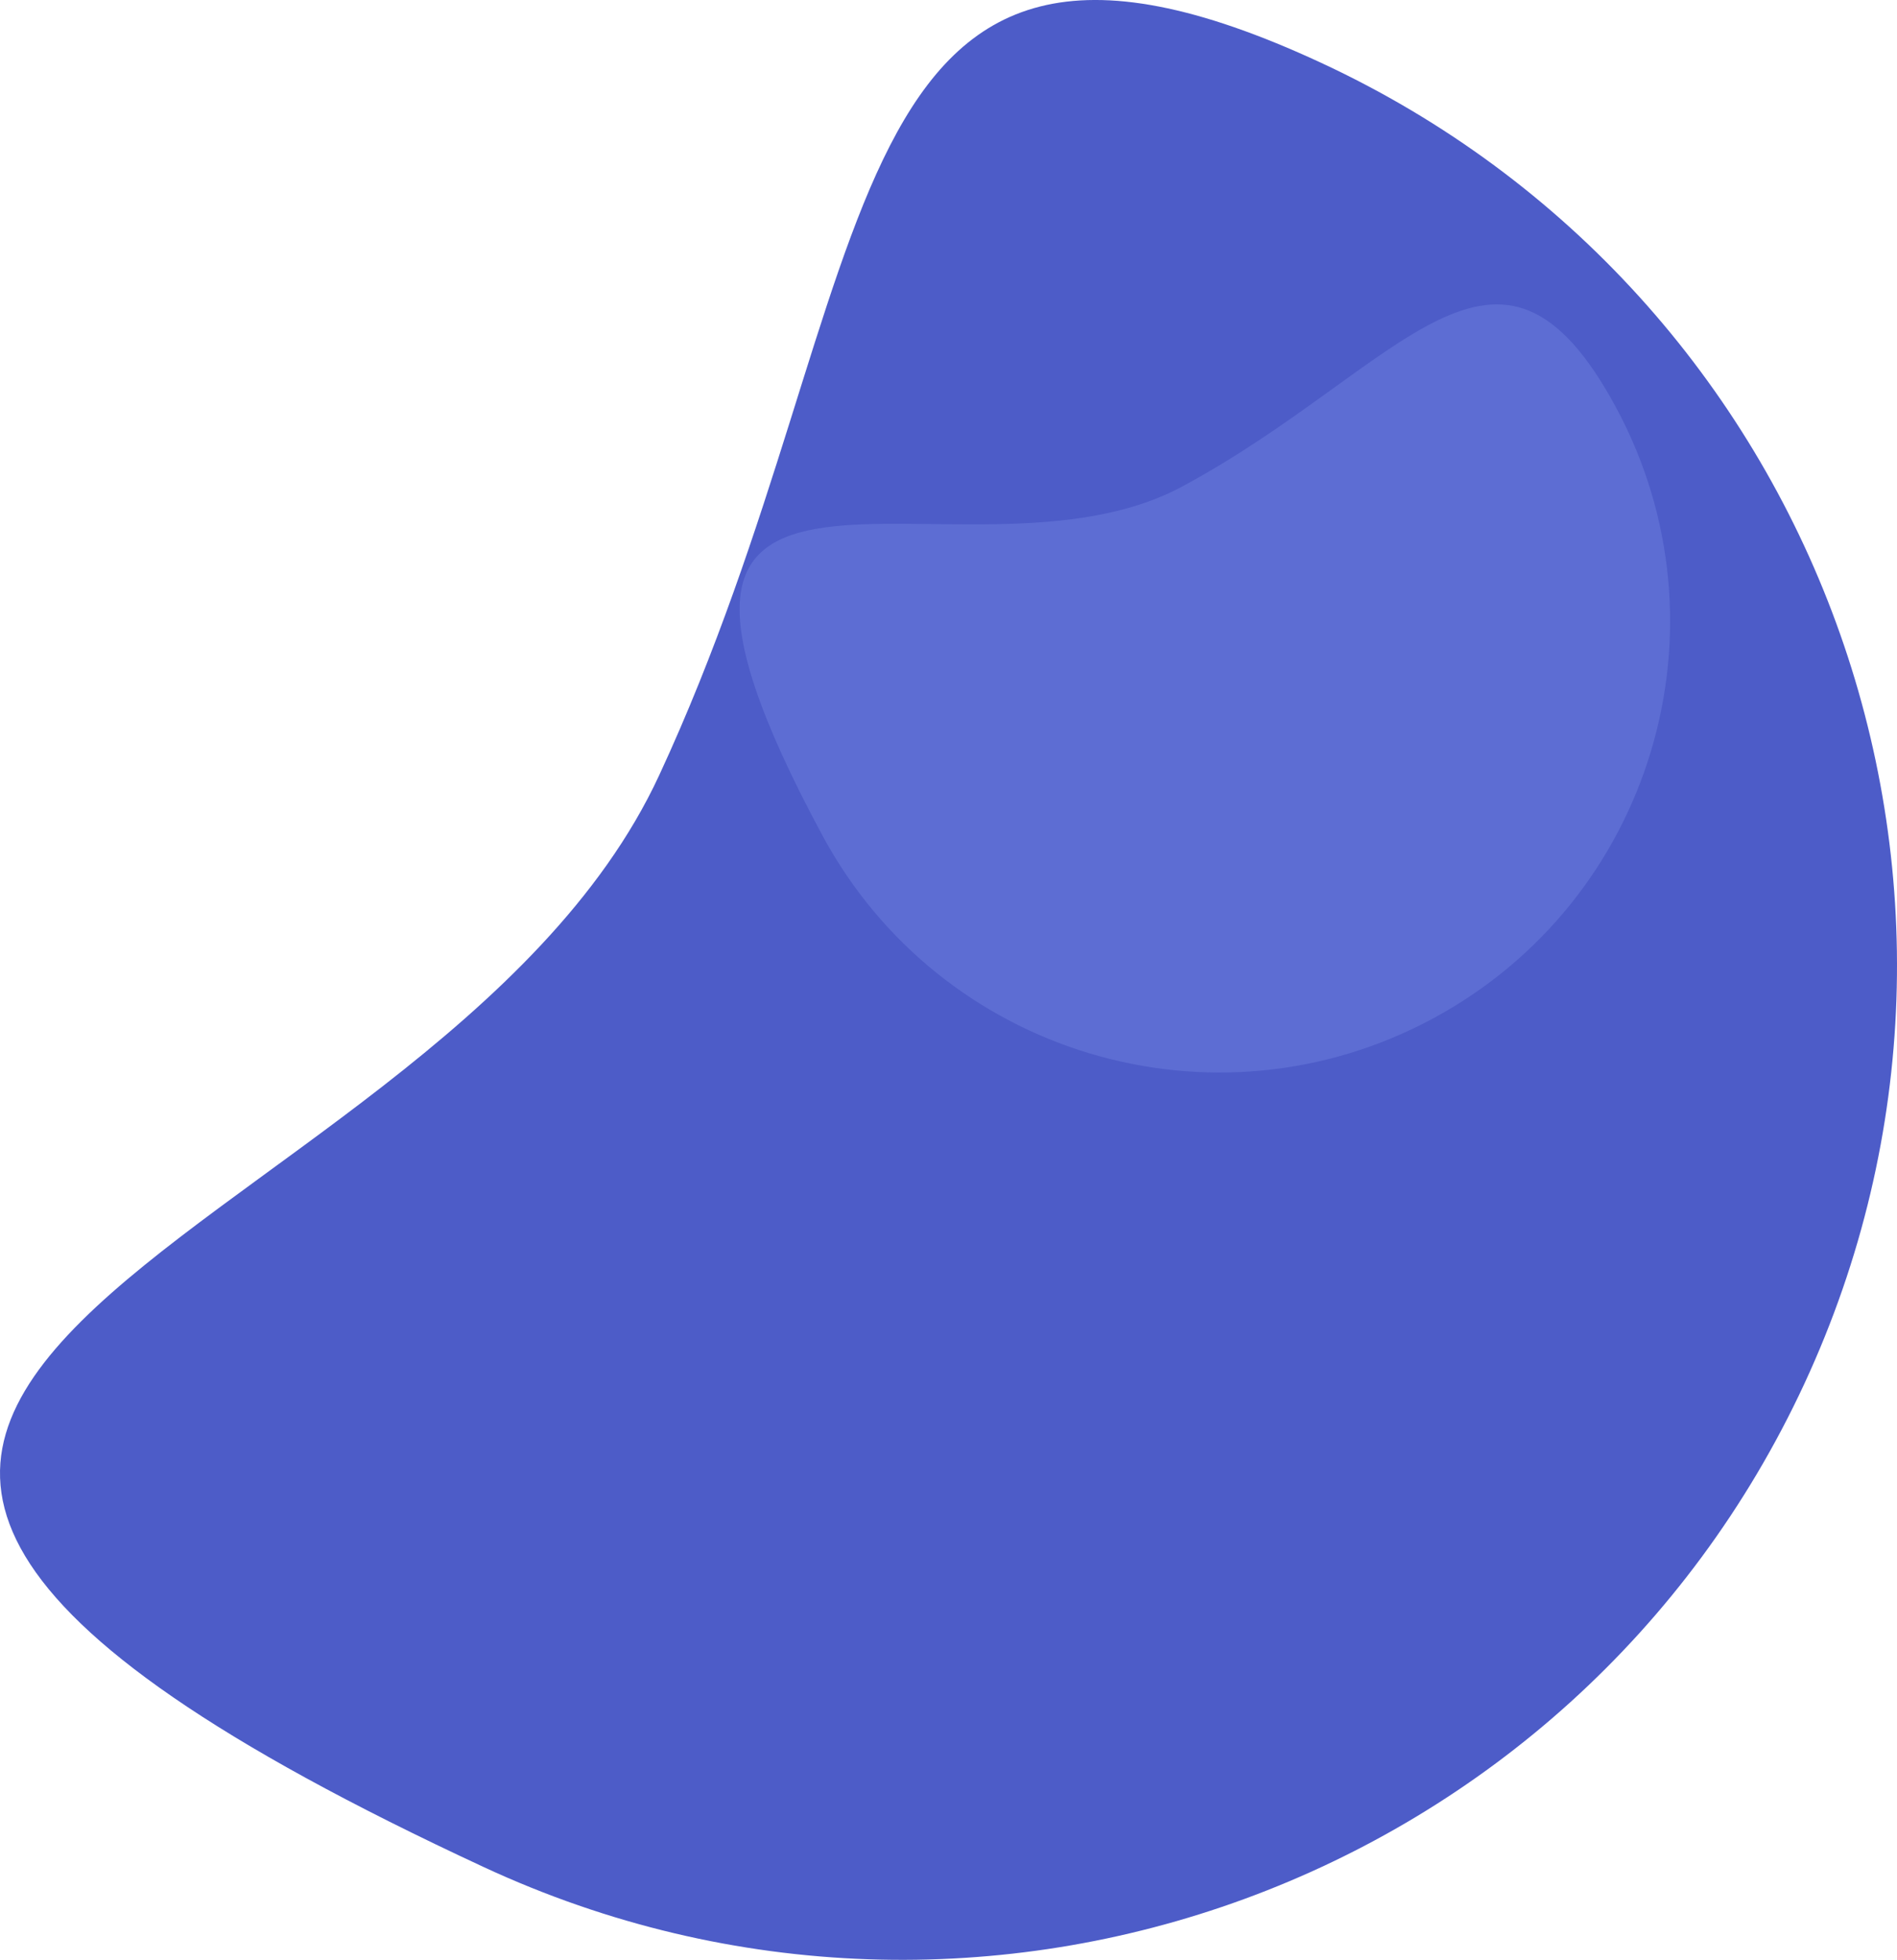 <svg class="beans" xmlns="http://www.w3.org/2000/svg" viewBox="0 0 472.18 487.63" style="transform: translate(0%, 0px); opacity: 1;">
<path class="bean -dark" fill="#4d5cc8" d="M164.05,192.95C221.59,68.97,204.85-41.91,328.82,15.62c123.98,57.53,177.84,204.67,120.31,328.65-57.53,123.98-204.67,177.84-328.65,120.31-267.73-124.24-13.96-147.66,43.57-271.63Z"/>
<path class="bean -light" fill=" #5d6dd3" d="M294.29,121.04c54.57-29.37,78.62-74.16,107.99-19.59,29.37,54.57,8.94,122.61-45.63,151.98-54.57,29.37-122.61,8.94-151.98-45.63-63.42-117.84,35.05-57.39,89.62-86.76Z" data-svg-origin="184.09811401367188 75.73440551757812" style="transform-origin: 0px 0px; opacity: 1;" transform="matrix(1,0,0,1,0,0)"/>
</svg>